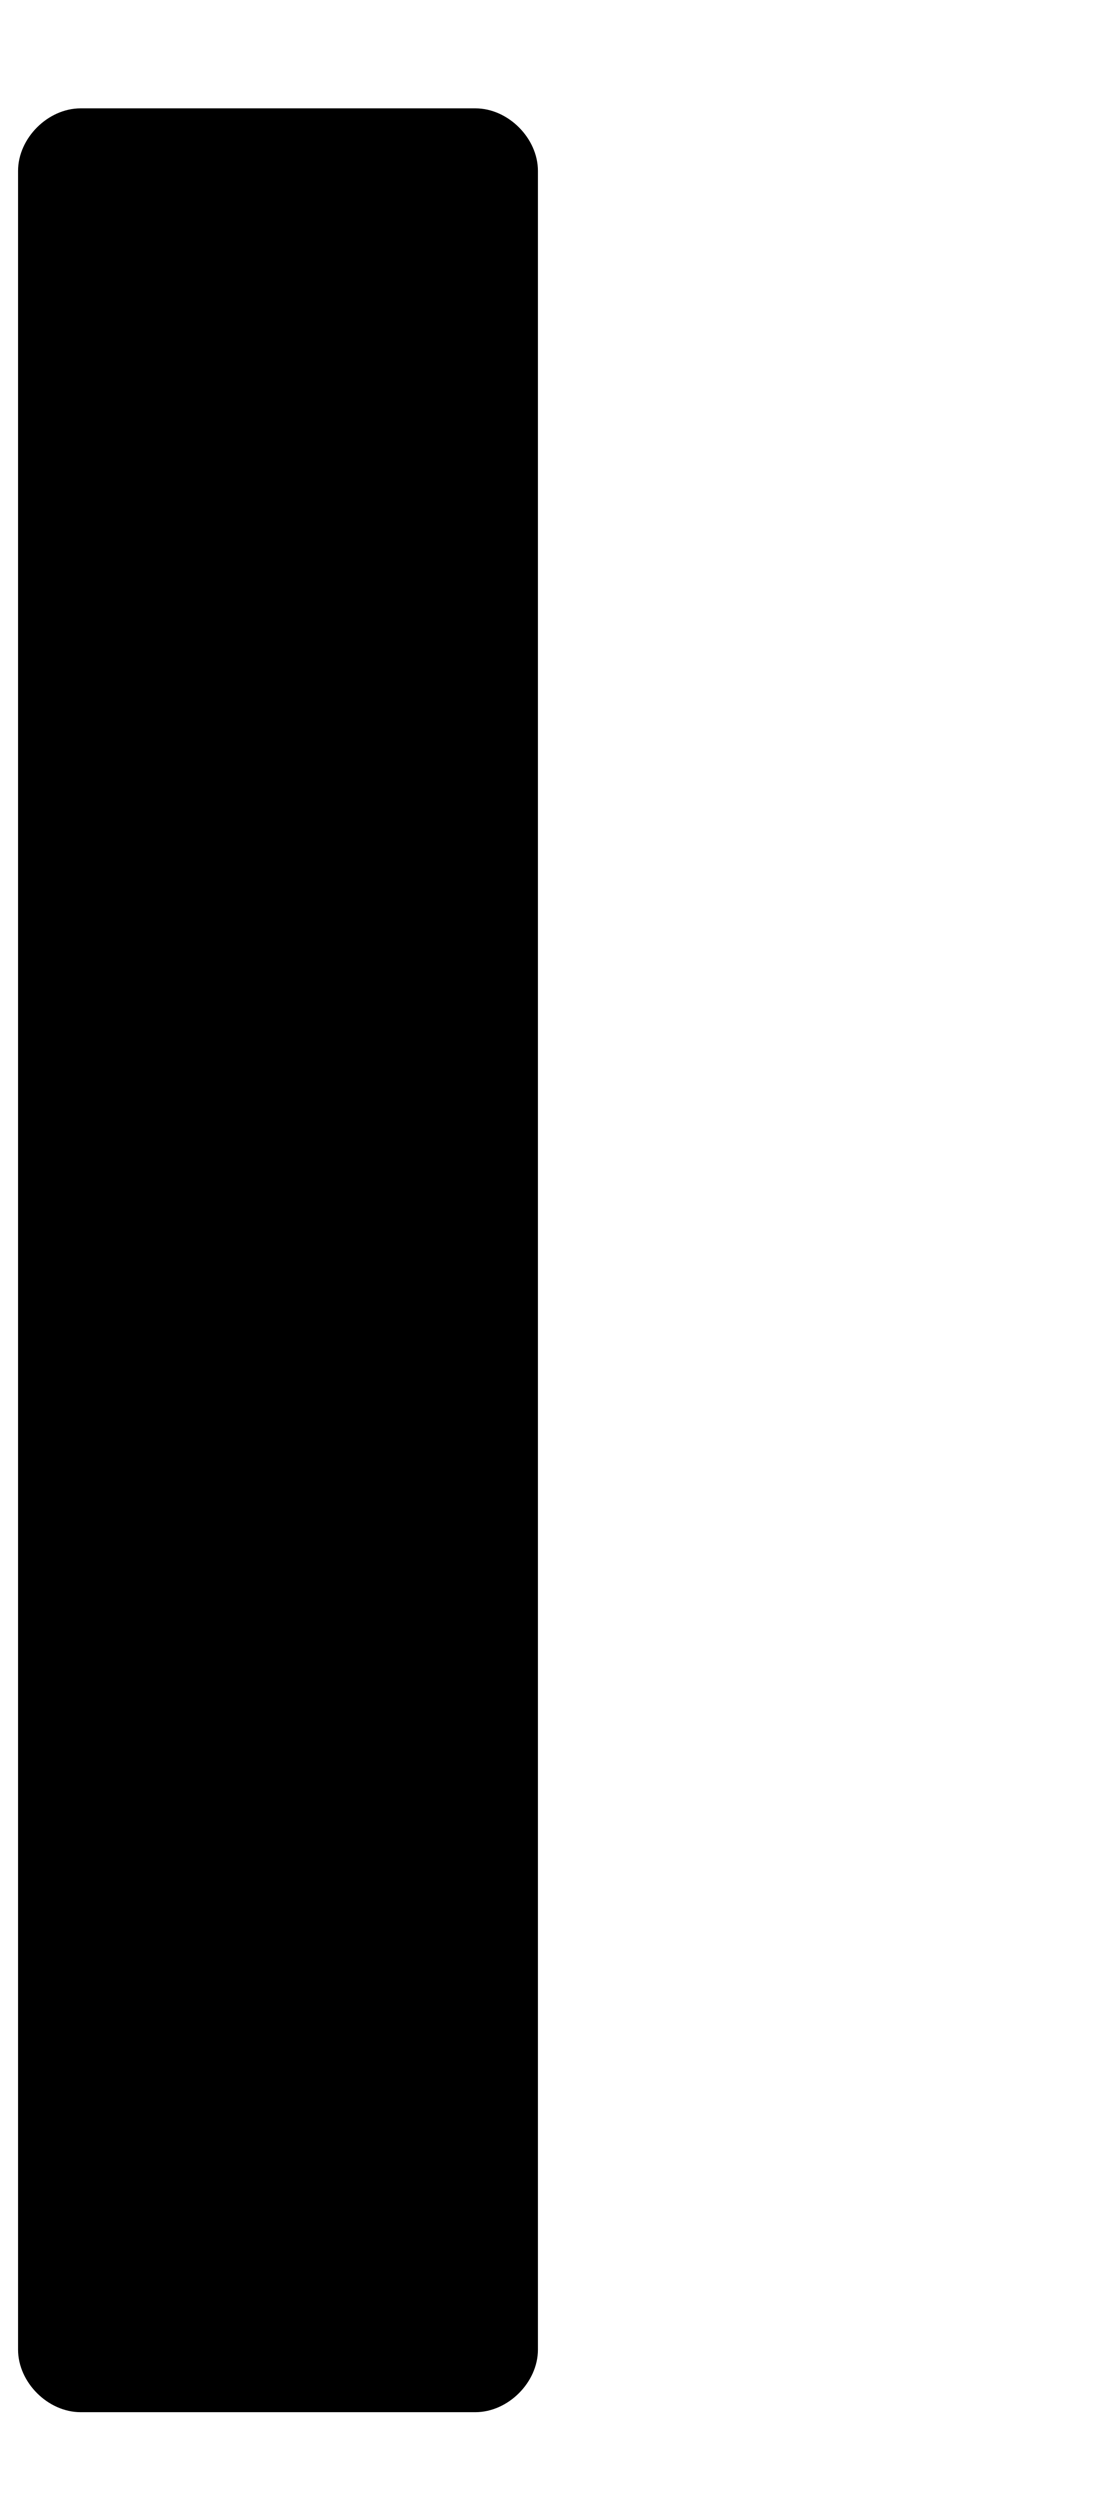 <?xml version="1.0" encoding="utf-8"?>
<!-- Generator: Adobe Illustrator 24.1.2, SVG Export Plug-In . SVG Version: 6.00 Build 0)  -->
<svg version="1.1" id="Layer_1" xmlns="http://www.w3.org/2000/svg" xmlns:xlink="http://www.w3.org/1999/xlink" x="0px" y="0px"
	 viewBox="0 0 262.9 595.3" style="enable-background:new 0 0 262.9 595.3;" xml:space="preserve">
<path d="M4.3,40.7c0-7.8,7.1-14.9,14.9-14.9h94c7.8,0,14.9,7.1,14.9,14.9v518.8c0,7.8-7.1,14.9-14.9,14.9h-94
	c-7.8,0-14.9-7.1-14.9-14.9V40.7z"/>
</svg>
